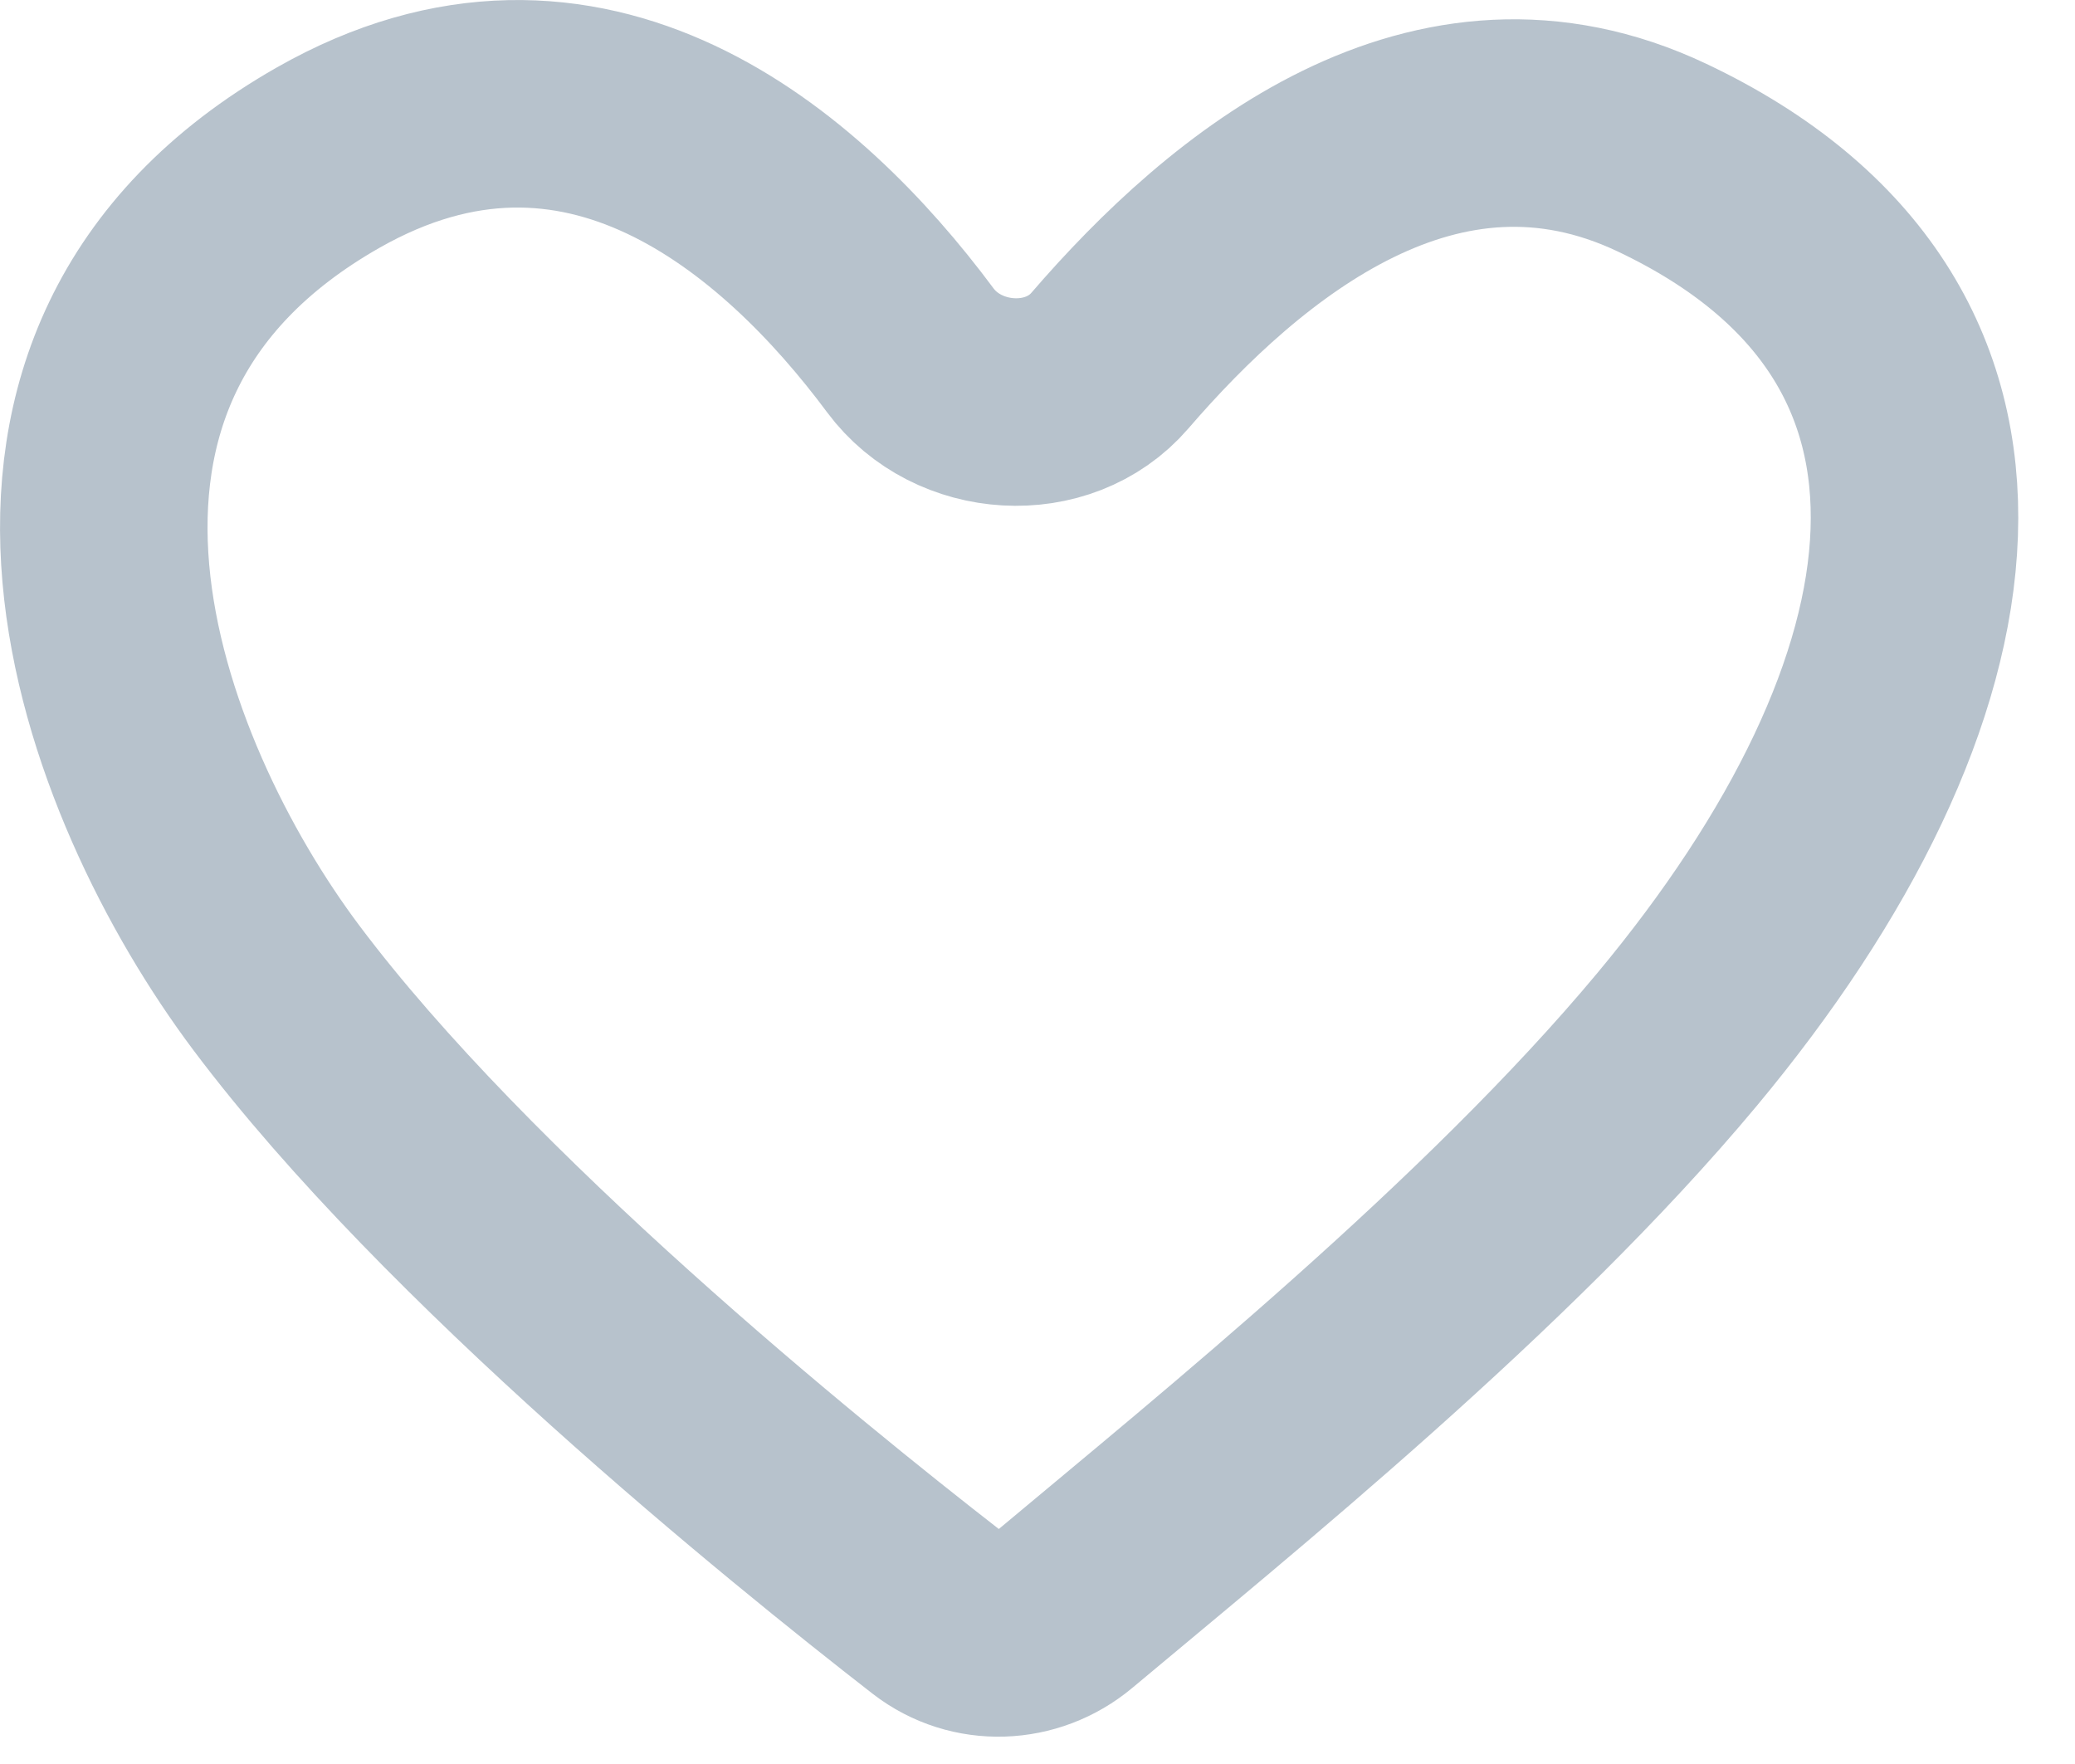 <svg width="20" height="17" viewBox="0 0 20 17" fill="none" xmlns="http://www.w3.org/2000/svg">
<path d="M16.019 1.519C13.832 0.483 11.911 2.068 10.698 3.475C10.2 4.054 9.229 3.989 8.774 3.376C7.629 1.835 5.627 0.117 3.163 1.519C-0.385 3.538 1.163 7.519 2.663 9.519C4.398 11.833 7.65 14.466 9.024 15.533C9.395 15.82 9.914 15.8 10.274 15.498C11.806 14.215 14.425 12.104 16.163 10.019C18.955 6.668 19.519 3.176 16.019 1.519Z" stroke="#B7C2CC" stroke-width="2"/>
</svg>

